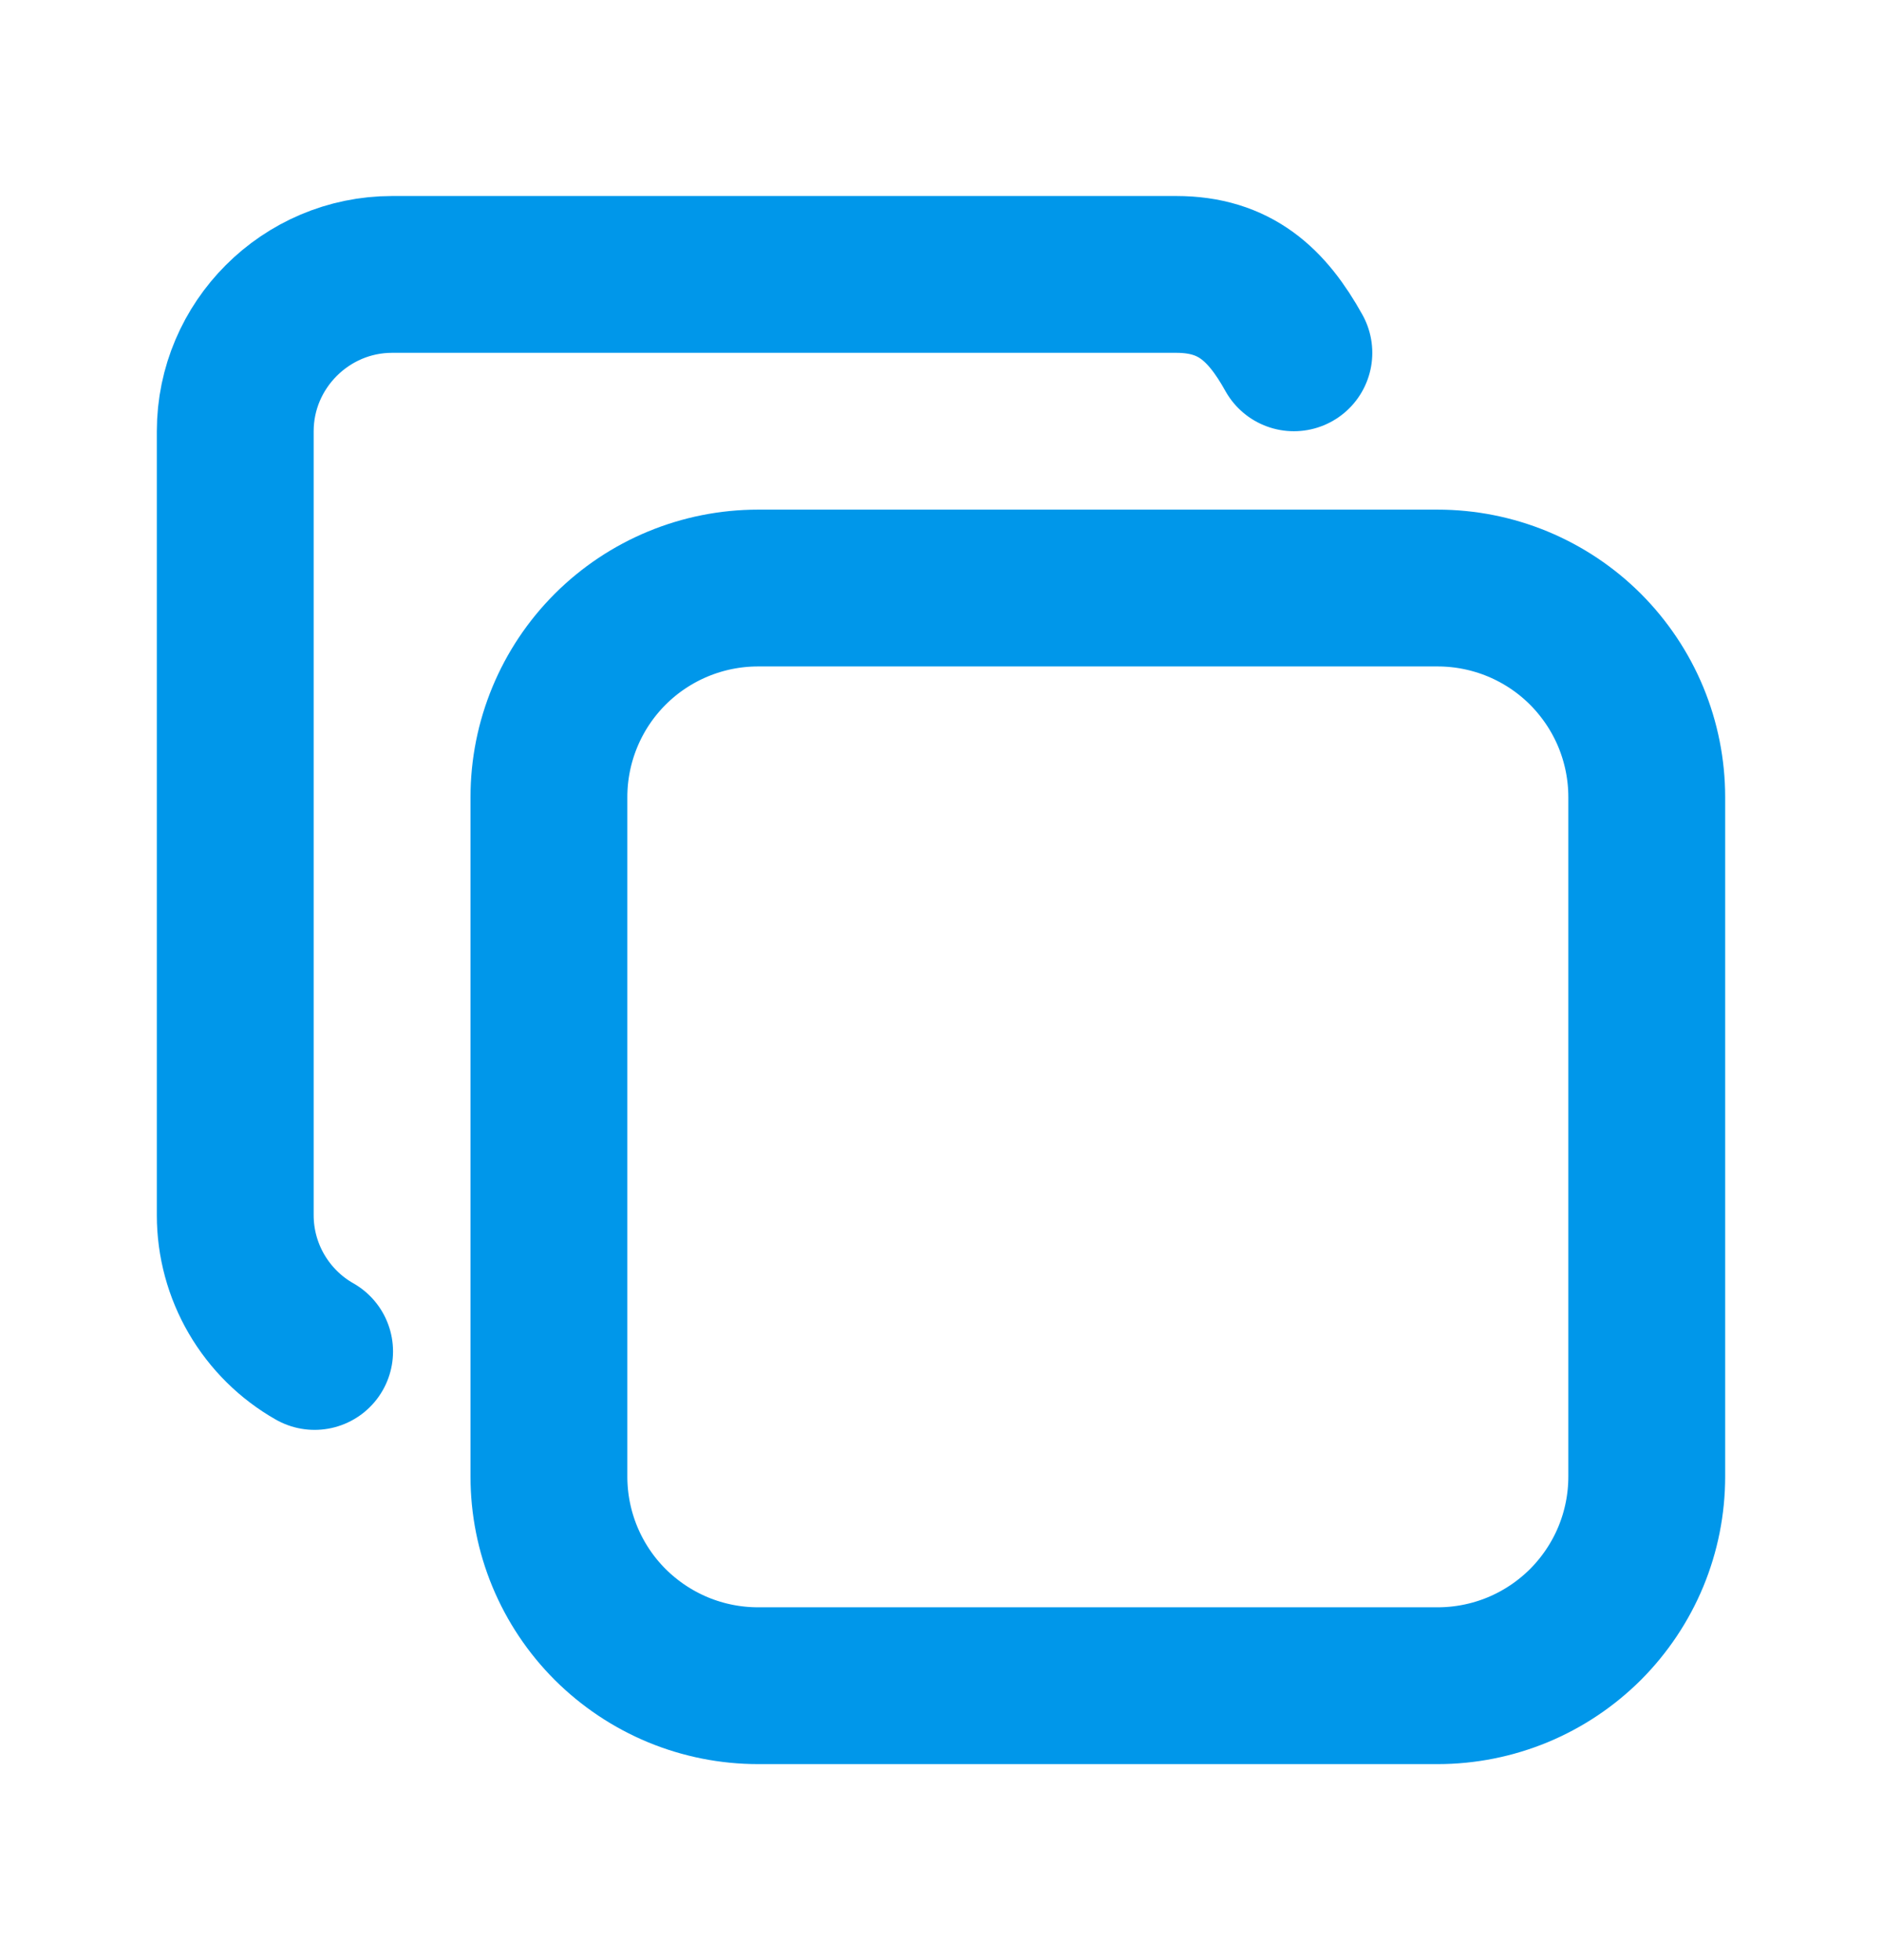 <svg width="24" height="25" viewBox="0 0 24 25" fill="none" xmlns="http://www.w3.org/2000/svg">
<path d="M7 10.167C7 9.46 7.281 8.781 7.781 8.281C8.281 7.781 8.96 7.5 9.667 7.5H18.333C18.683 7.5 19.03 7.569 19.354 7.703C19.677 7.837 19.971 8.033 20.219 8.281C20.466 8.529 20.663 8.823 20.797 9.146C20.931 9.47 21 9.817 21 10.167V18.833C21 19.183 20.931 19.53 20.797 19.854C20.663 20.177 20.466 20.471 20.219 20.719C19.971 20.966 19.677 21.163 19.354 21.297C19.03 21.431 18.683 21.5 18.333 21.5H9.667C9.317 21.5 8.97 21.431 8.646 21.297C8.323 21.163 8.029 20.966 7.781 20.719C7.533 20.471 7.337 20.177 7.203 19.854C7.069 19.53 7 19.183 7 18.833V10.167Z" stroke="#0097EA" stroke-width="2" stroke-linecap="round" stroke-linejoin="round"/>
<path d="M4.012 17.237C3.705 17.063 3.45 16.81 3.272 16.505C3.094 16.2 3 15.853 3 15.5V5.5C3 4.4 3.9 3.5 5 3.5H15C15.75 3.5 16.158 3.885 16.5 4.5" stroke="#0097EA" stroke-width="2" stroke-linecap="round" stroke-linejoin="round"/>
</svg>
